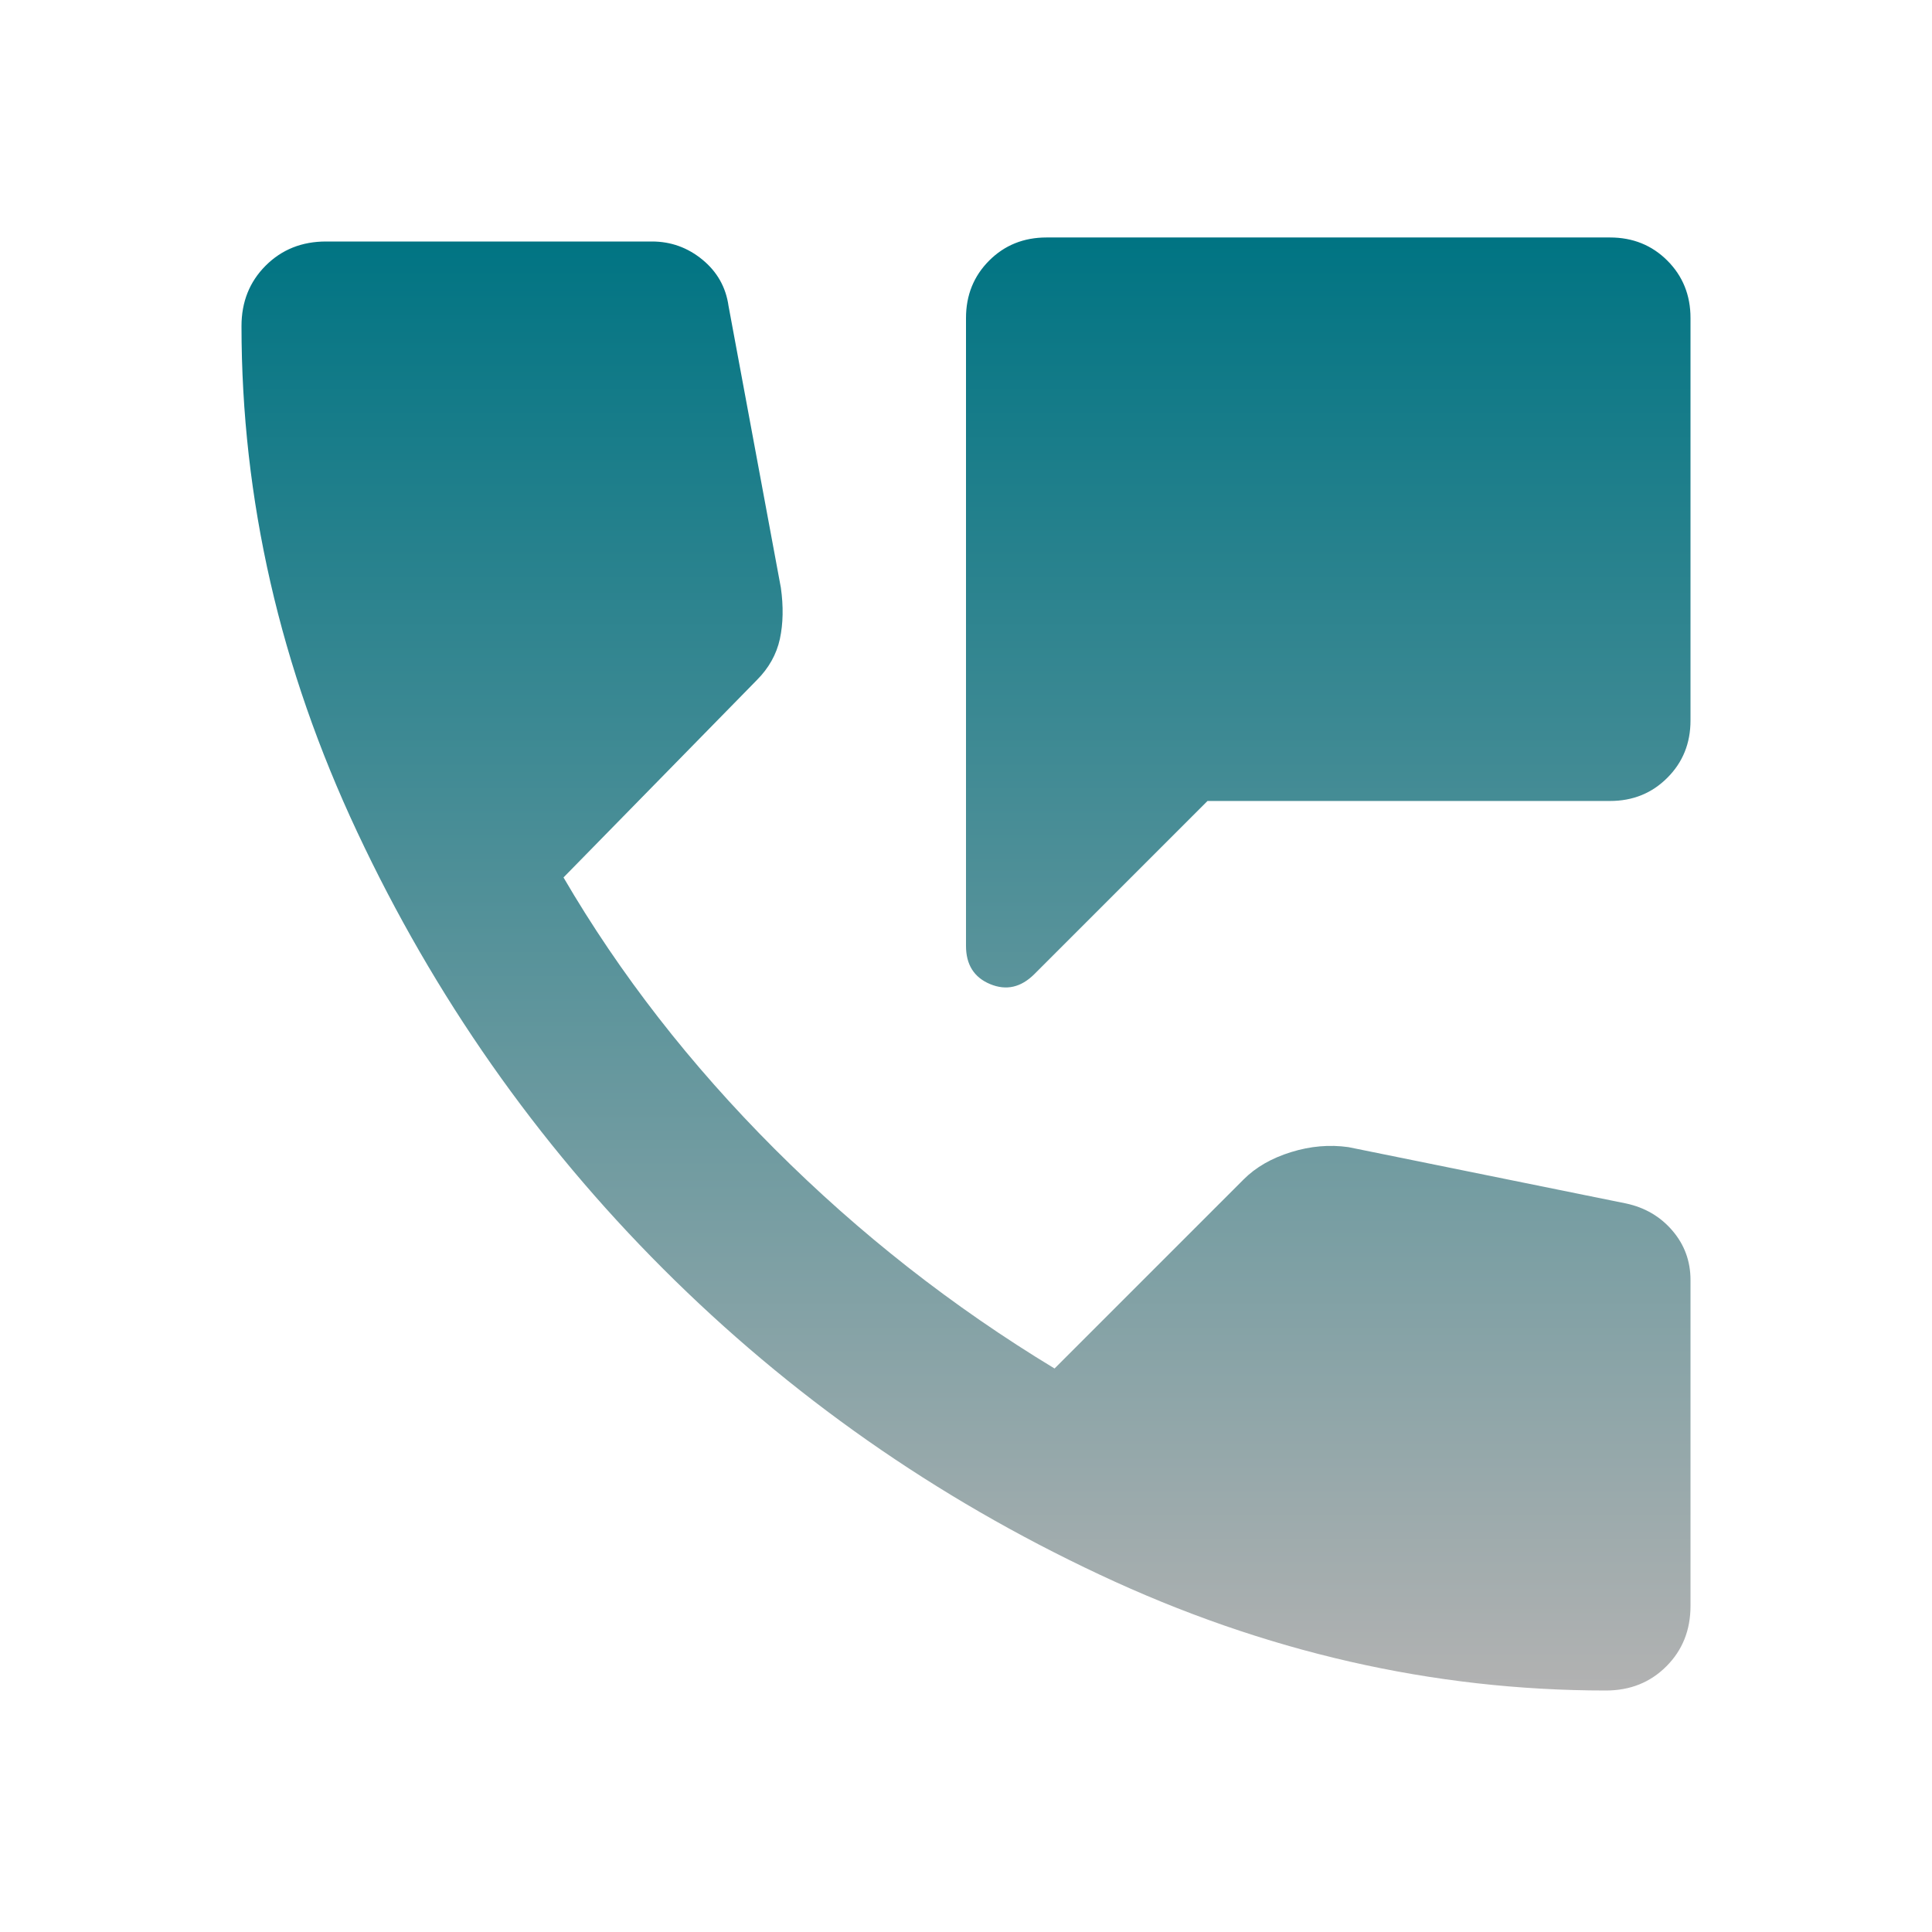 <svg width="24" height="24" viewBox="0 0 24 24" fill="none" xmlns="http://www.w3.org/2000/svg">
<path d="M12.85 12.1C12.683 12.267 12.5 12.308 12.3 12.225C12.1 12.142 12 11.983 12 11.75V3.95C12 3.667 12.096 3.429 12.288 3.237C12.479 3.046 12.717 2.95 13 2.95H20C20.283 2.95 20.521 3.046 20.712 3.237C20.904 3.429 21 3.667 21 3.95V8.95C21 9.233 20.904 9.471 20.712 9.662C20.521 9.854 20.283 9.95 20 9.95H15L12.85 12.1ZM19.95 21C17.8 21 15.704 20.521 13.663 19.562C11.621 18.604 9.813 17.337 8.238 15.762C6.663 14.187 5.396 12.379 4.438 10.337C3.479 8.296 3 6.2 3 4.05C3 3.75 3.1 3.5 3.3 3.3C3.5 3.1 3.75 3 4.05 3H8.1C8.333 3 8.542 3.075 8.725 3.225C8.908 3.375 9.017 3.567 9.05 3.8L9.7 7.3C9.733 7.533 9.729 7.746 9.688 7.937C9.646 8.129 9.55 8.3 9.4 8.45L7 10.9C7.7 12.1 8.575 13.225 9.625 14.275C10.675 15.325 11.833 16.233 13.1 17L15.45 14.65C15.6 14.5 15.796 14.387 16.038 14.312C16.279 14.237 16.517 14.217 16.75 14.25L20.2 14.95C20.433 15 20.625 15.112 20.775 15.287C20.925 15.462 21 15.667 21 15.9V19.95C21 20.25 20.9 20.5 20.7 20.7C20.5 20.9 20.25 21 19.95 21Z" fill="url(#paint0_linear_308_4)"/>
<defs>
<linearGradient id="paint0_linear_308_4" x1="12" y1="2.95" x2="12" y2="21" gradientUnits="userSpaceOnUse">
<stop stop-color="#007483"/>
<stop offset="1" stop-color="#B2B2B2"/>
</linearGradient>
</defs>
</svg>
